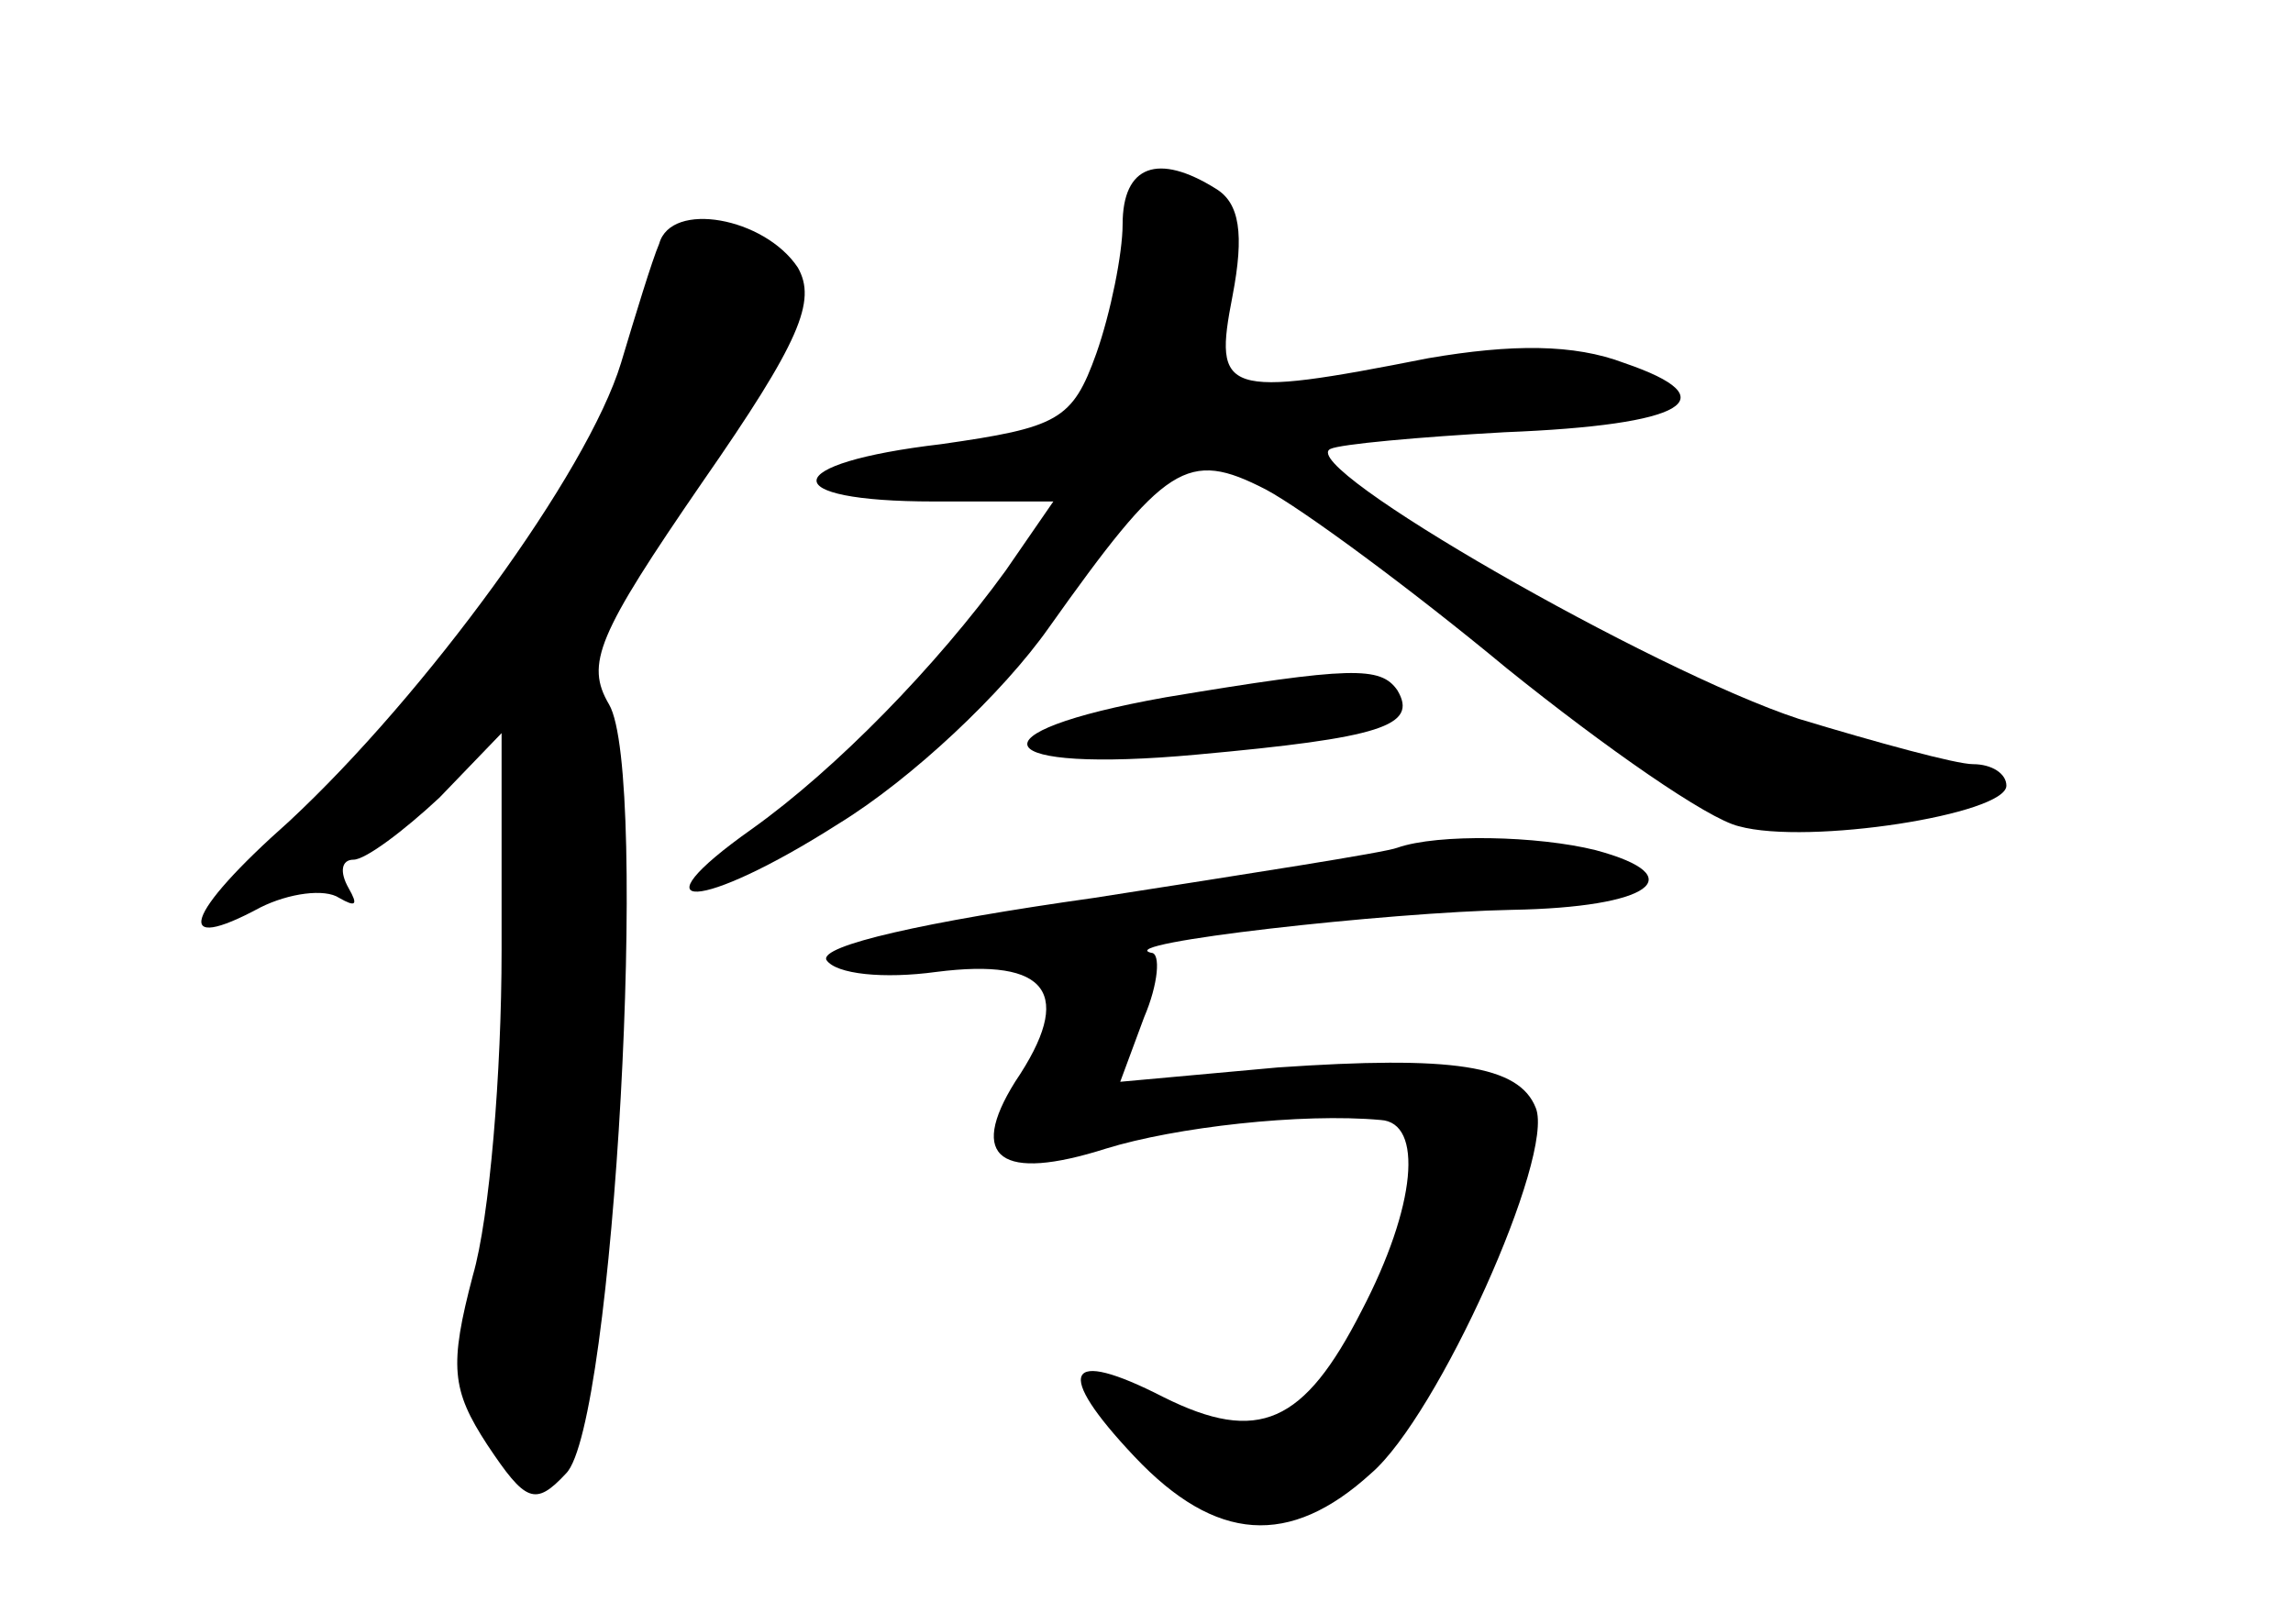 <?xml version="1.0" standalone="no"?>
<!DOCTYPE svg PUBLIC "-//W3C//DTD SVG 20010904//EN"
 "http://www.w3.org/TR/2001/REC-SVG-20010904/DTD/svg10.dtd">
<svg version="1.0" xmlns="http://www.w3.org/2000/svg"
 width="96pt" height="68pt" viewBox="0 0 96 68"
 preserveAspectRatio="xMidYMid meet">
<g transform="translate(0,68) scale(0.1,-0.1)"
fill="#000000" stroke="none">
<path d="M470 586 c0 -12 -5 -37 -11 -54 -10 -28 -16 -31 -65 -38 -68 -8 -70
-24 -3 -24 l50 0 -20 -29 c-29 -40 -71 -83 -106 -108 -51 -36 -22 -35 36 2 31
19 69 55 88 82 49 69 58 75 91 58 15 -8 60 -41 101 -75 41 -33 84 -63 97 -66
29 -8 112 5 112 17 0 5 -6 9 -14 9 -7 0 -40 9 -73 19 -61 20 -211 106 -196
113 4 2 37 5 73 7 76 3 94 14 50 29 -21 8 -47 8 -82 2 -86 -17 -90 -15 -82 26
5 26 3 39 -7 45 -24 15 -39 10 -39 -15z"/>
<path d="M276 578 c-3 -7 -10 -30 -16 -50 -14 -46 -82 -139 -139 -192 -44 -39
-49 -56 -12 -36 12 6 27 8 33 4 7 -4 8 -3 4 4 -4 7 -3 12 2 12 5 0 21 12 36
26 l26 27 0 -91 c0 -51 -5 -112 -12 -136 -10 -38 -9 -48 6 -71 16 -24 20 -26
33 -12 20 20 35 293 18 322 -10 17 -5 29 39 93 41 59 48 76 40 90 -14 21 -53
28 -58 10z"/>
<path d="M488 388 c-84 -15 -74 -32 13 -24 77 7 93 12 84 27 -7 10 -19 10 -97
-3z"/>
<path d="M585 325 c-5 -2 -63 -11 -127 -21 -71 -10 -115 -20 -112 -26 4 -6 24
-8 46 -5 47 6 58 -9 33 -46 -20 -32 -6 -42 38 -28 29 9 82 15 115 12 18 -1 15
-36 -8 -80 -24 -47 -43 -56 -83 -36 -41 21 -46 11 -12 -25 34 -36 65 -38 99
-7 28 24 77 133 69 153 -7 18 -35 22 -108 17 l-66 -6 10 27 c6 14 7 27 3 27
-17 4 99 17 151 18 58 1 76 14 35 25 -24 6 -66 7 -83 1z"/>
</g>
</svg>
